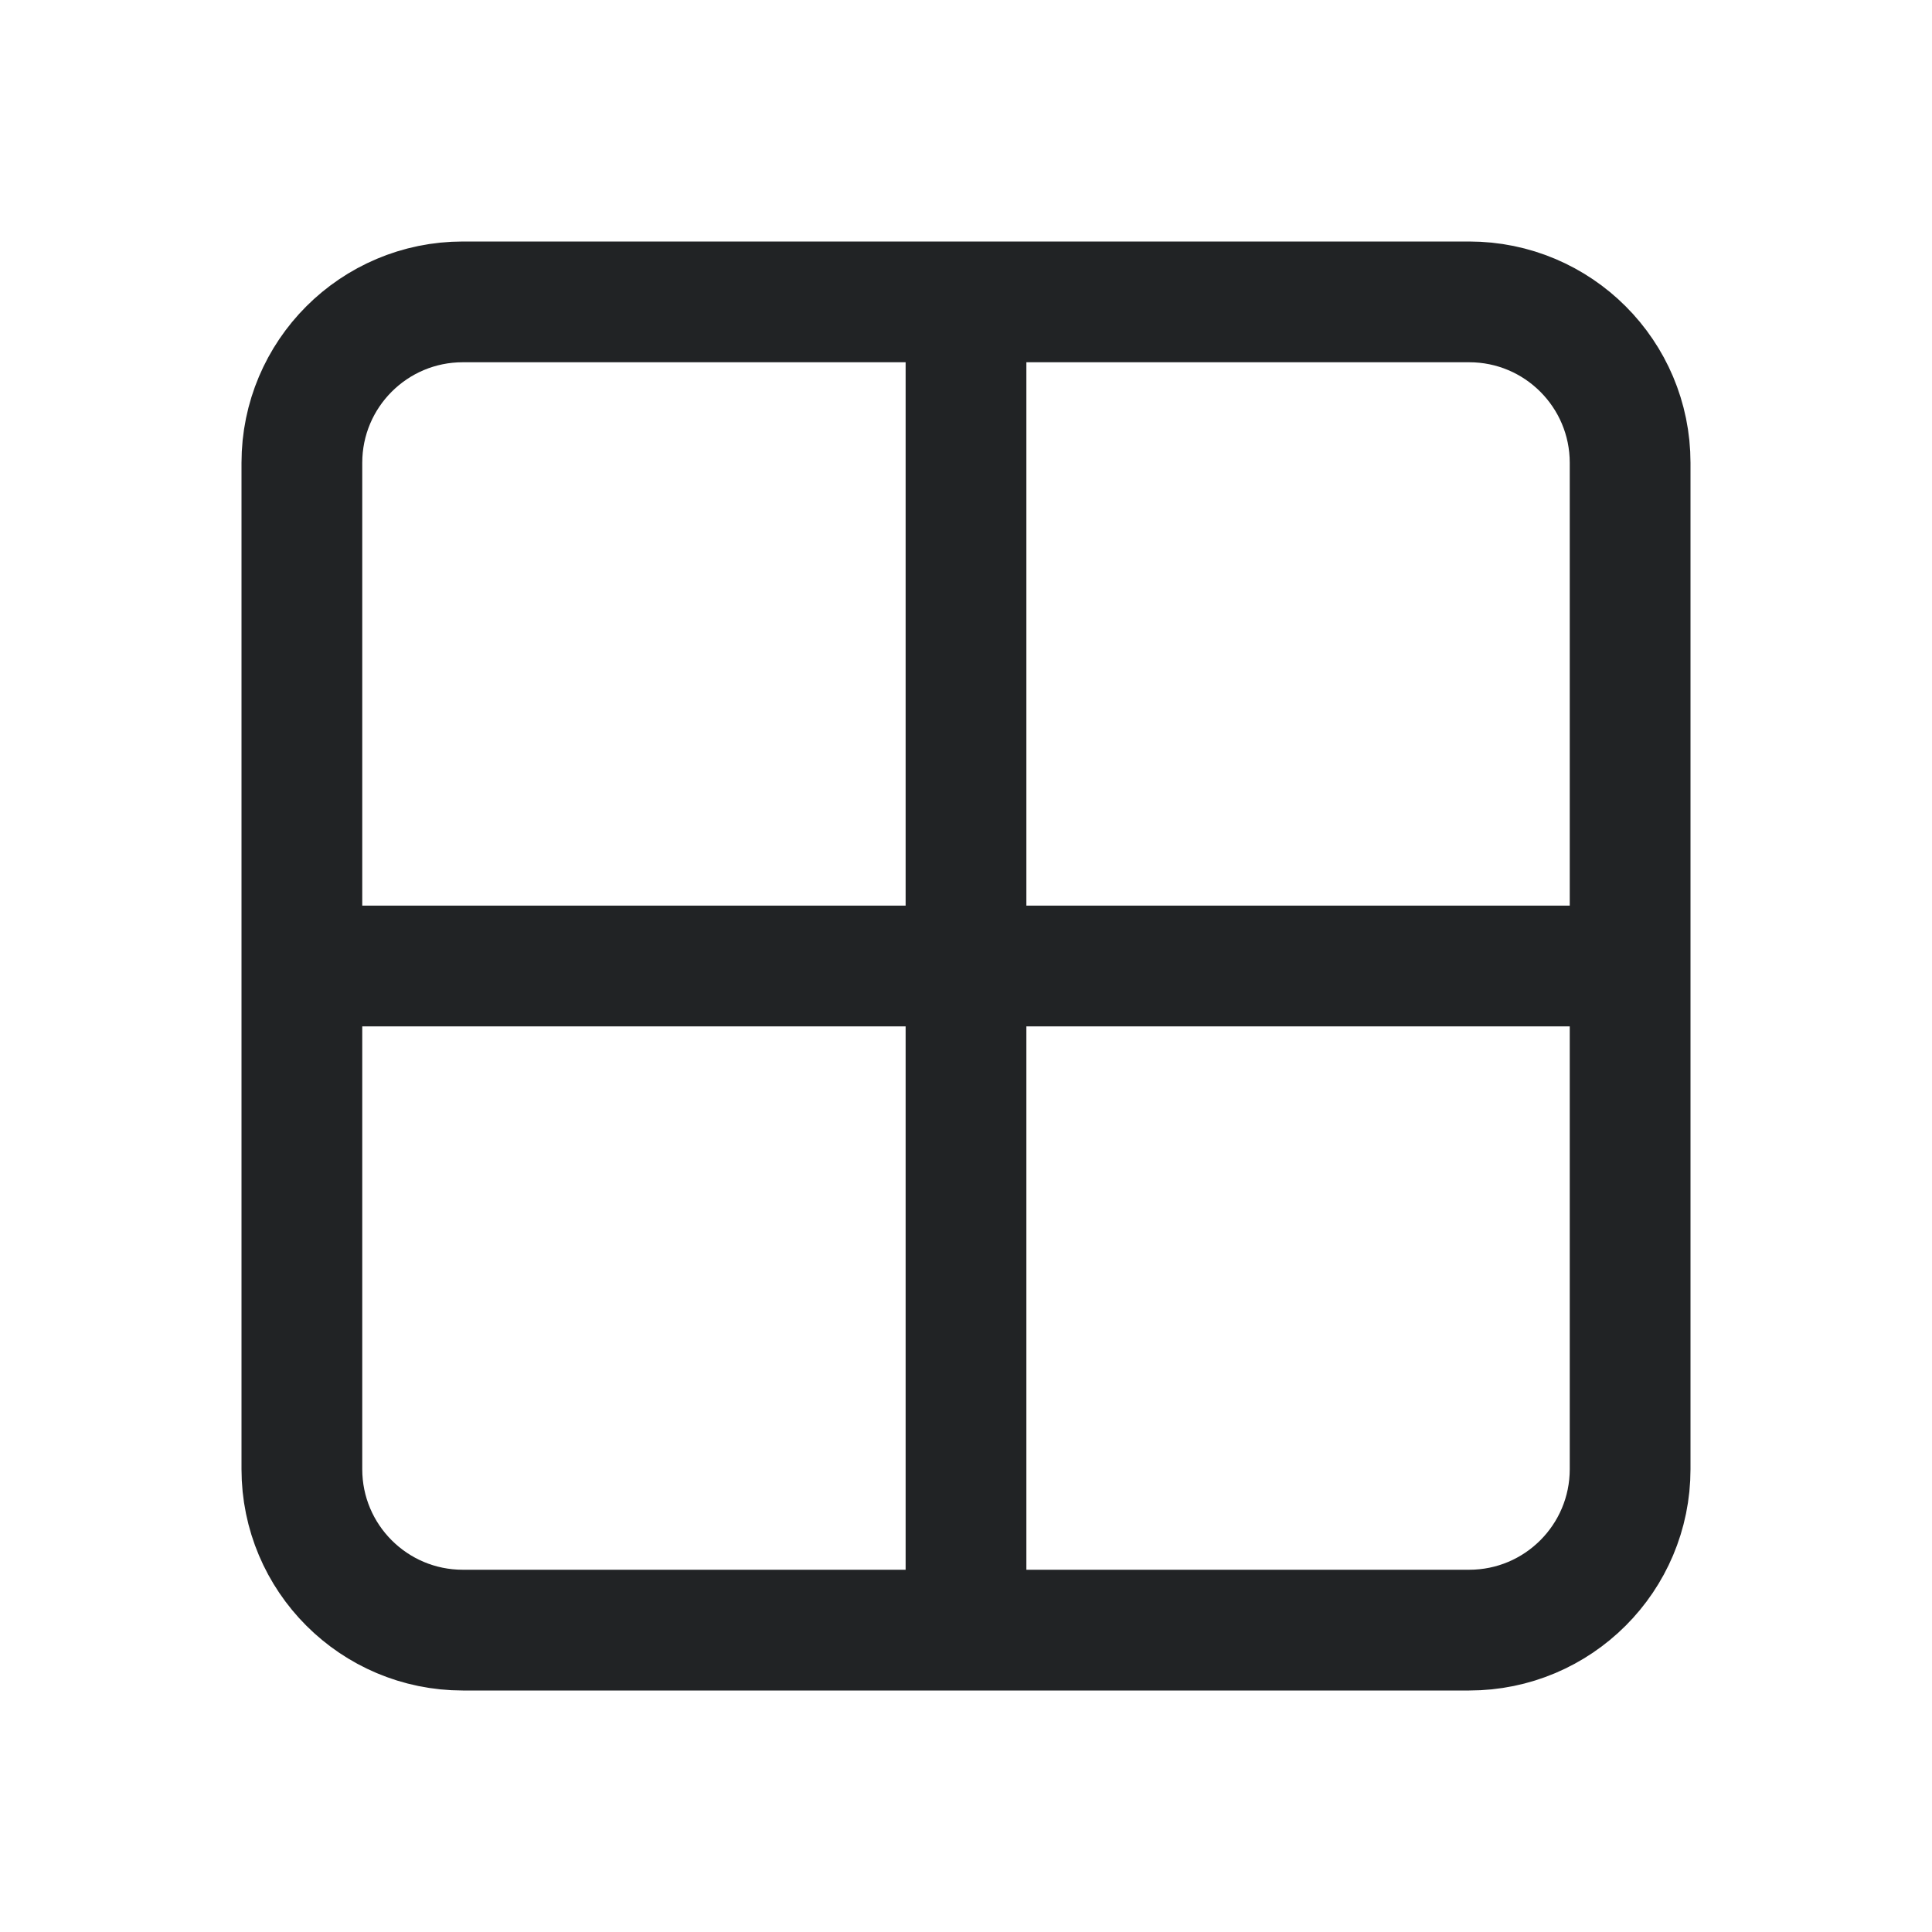 <svg width="24" height="24" viewBox="0 0 24 24" fill="none" xmlns="http://www.w3.org/2000/svg">
<path d="M12 3.75H5.75C4.645 3.75 3.75 4.645 3.75 5.75V12M12 3.75H18.25C19.355 3.75 20.25 4.645 20.25 5.75V12M12 3.75V20.25M12 20.25H18.25C19.355 20.25 20.25 19.355 20.25 18.25V12M12 20.25H5.75C4.645 20.25 3.75 19.355 3.75 18.25V12M3.75 12H20.25" stroke="#212325" stroke-width="1.5" stroke-linecap="round" stroke-linejoin="round"/>
</svg>
